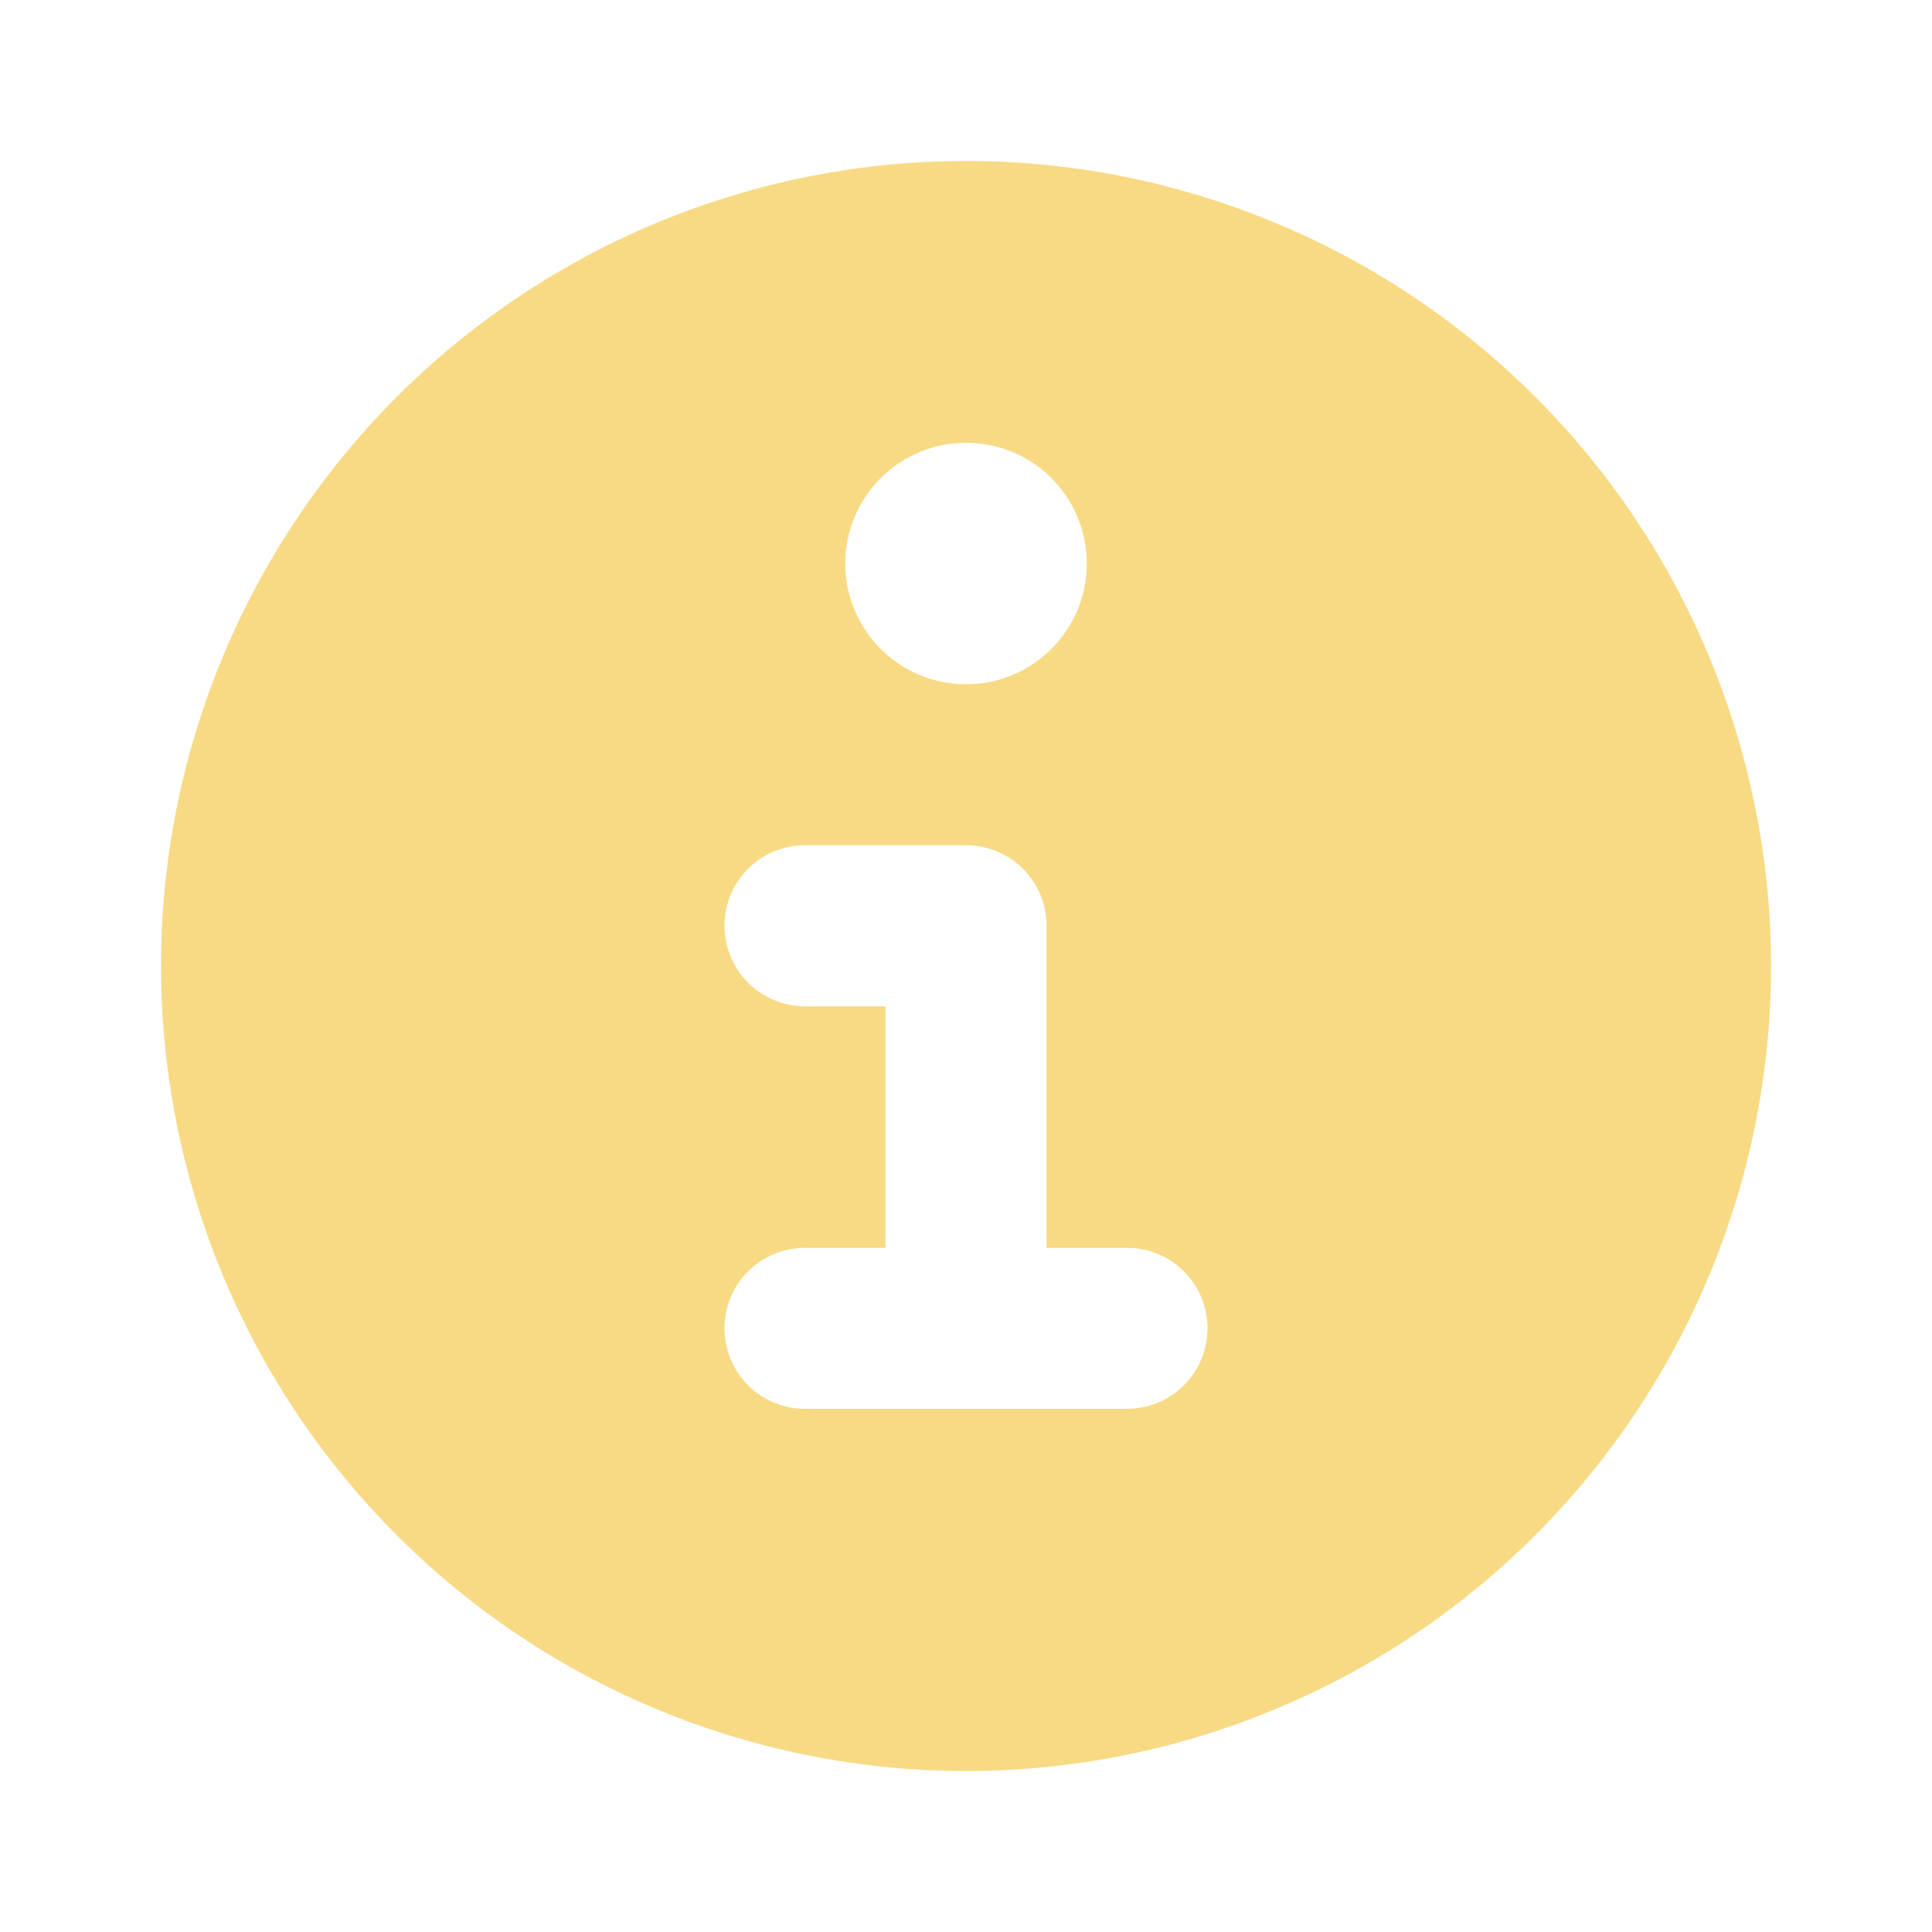 <svg width="18" height="18" viewBox="0 0 16 16" fill="#f8da85" xmlns="http://www.w3.org/2000/svg">
    <path
        d="M8 1.333C6.682 1.333 5.393 1.724 4.296 2.457C3.2 3.19 2.346 4.231 1.841 5.449C1.336 6.667 1.204 8.008 1.462 9.301C1.719 10.594 2.354 11.782 3.286 12.714C4.218 13.647 5.406 14.281 6.7 14.539C7.993 14.796 9.333 14.664 10.551 14.159C11.77 13.655 12.811 12.8 13.543 11.704C14.276 10.608 14.667 9.319 14.667 8C14.667 7.125 14.494 6.258 14.159 5.449C13.824 4.64 13.333 3.905 12.714 3.286C12.095 2.667 11.36 2.176 10.551 1.841C9.743 1.506 8.876 1.333 8 1.333ZM8 3.667C8.198 3.667 8.391 3.725 8.556 3.835C8.72 3.945 8.848 4.101 8.924 4.284C9 4.467 9.02 4.668 8.981 4.862C8.942 5.056 8.847 5.234 8.707 5.374C8.567 5.514 8.389 5.609 8.195 5.648C8.001 5.686 7.8 5.666 7.617 5.591C7.435 5.515 7.279 5.387 7.169 5.222C7.059 5.058 7 4.865 7 4.667C7 4.402 7.106 4.147 7.293 3.96C7.481 3.772 7.735 3.667 8 3.667ZM9.334 11.667H6.667C6.49 11.667 6.32 11.597 6.195 11.472C6.07 11.347 6 11.177 6 11C6 10.823 6.07 10.654 6.195 10.529C6.32 10.404 6.49 10.334 6.667 10.334H7.333V8.334H6.667C6.49 8.334 6.32 8.263 6.195 8.138C6.07 8.013 6 7.844 6 7.667C6 7.49 6.07 7.32 6.195 7.195C6.32 7.07 6.49 7 6.667 7H8C8.177 7 8.347 7.07 8.472 7.195C8.597 7.32 8.667 7.49 8.667 7.667V10.334H9.334C9.51 10.334 9.68 10.404 9.805 10.529C9.93 10.654 10 10.823 10 11C10 11.177 9.93 11.347 9.805 11.472C9.68 11.597 9.51 11.667 9.334 11.667Z" />
</svg>